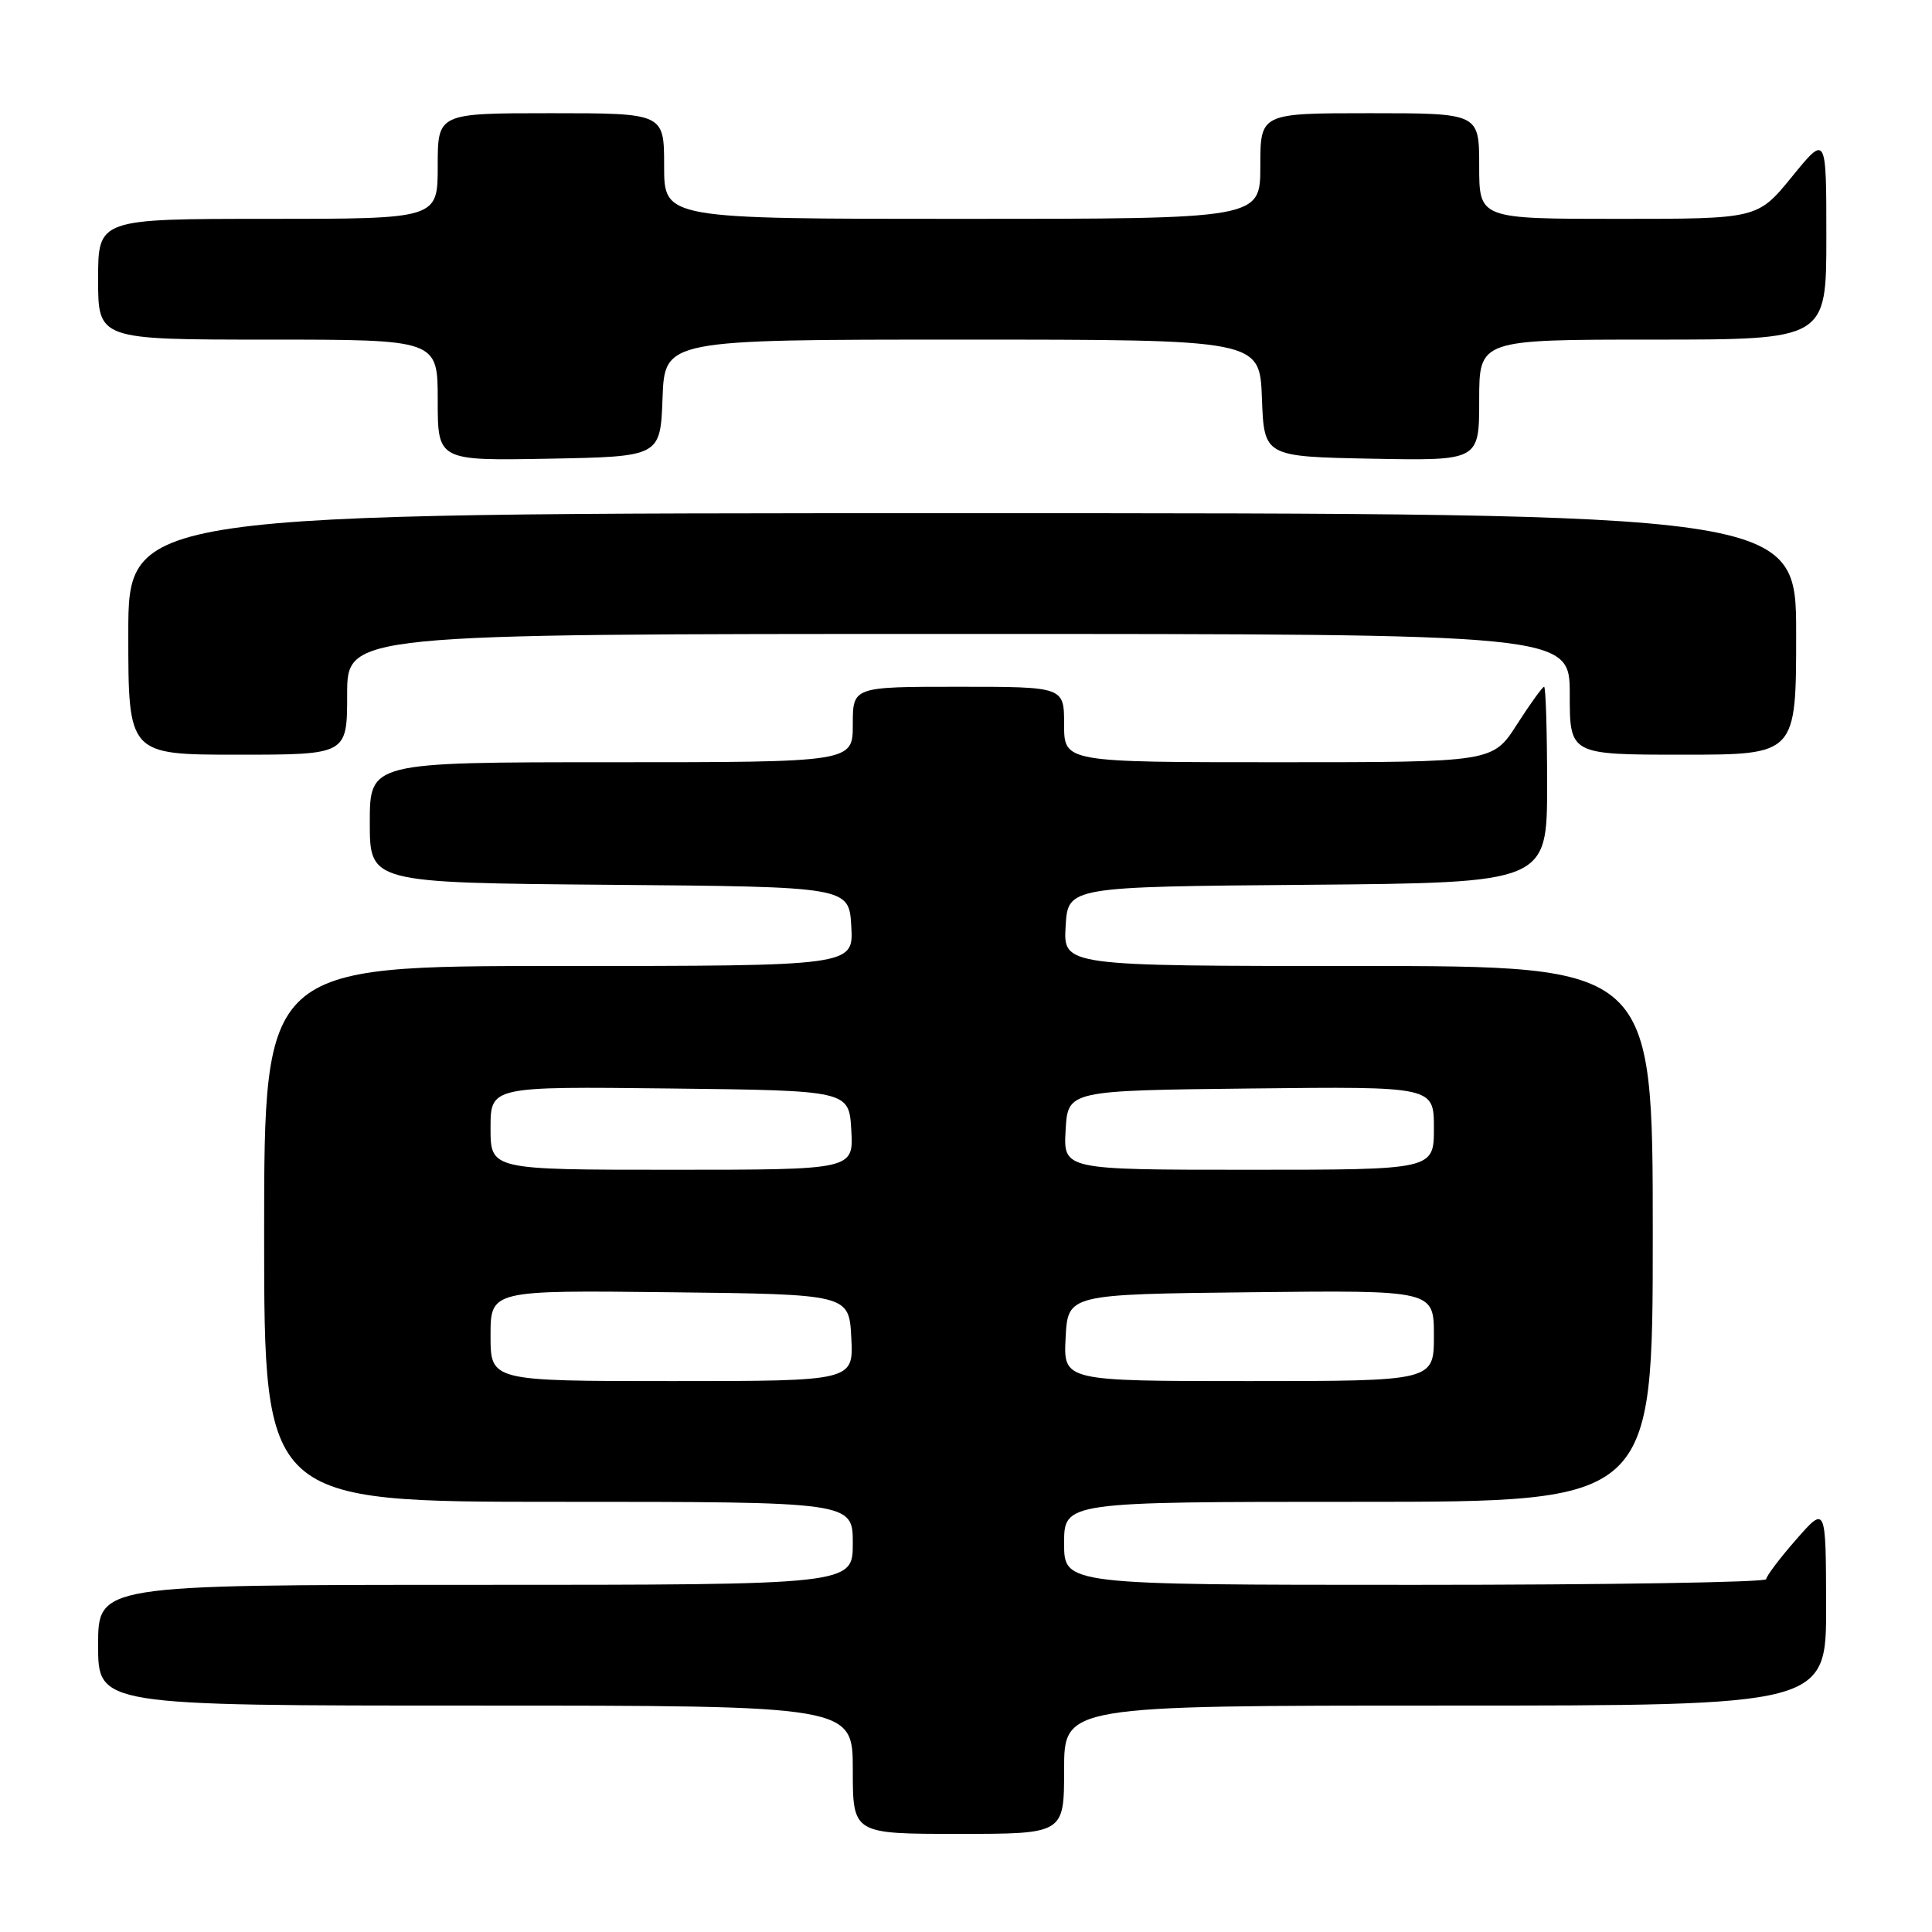 <?xml version="1.0" encoding="UTF-8" standalone="no"?>
<!DOCTYPE svg PUBLIC "-//W3C//DTD SVG 1.1//EN" "http://www.w3.org/Graphics/SVG/1.1/DTD/svg11.dtd" >
<svg xmlns="http://www.w3.org/2000/svg" xmlns:xlink="http://www.w3.org/1999/xlink" version="1.1" viewBox="0 0 256 256">
 <g >
 <path fill="currentColor"
d=" M 141.00 234.50 C 141.00 226.00 141.00 226.00 191.50 226.00 C 242.00 226.00 242.00 226.00 241.97 212.75 C 241.94 199.50 241.94 199.50 238.00 204.00 C 235.83 206.47 234.05 208.84 234.03 209.25 C 234.01 209.66 213.07 210.00 187.50 210.00 C 141.00 210.00 141.00 210.00 141.00 204.50 C 141.00 199.00 141.00 199.00 180.00 199.00 C 219.00 199.00 219.00 199.00 219.00 163.50 C 219.00 128.00 219.00 128.00 179.95 128.00 C 140.90 128.00 140.90 128.00 141.20 122.75 C 141.50 117.50 141.50 117.50 173.25 117.24 C 205.00 116.97 205.00 116.97 205.00 103.99 C 205.00 96.84 204.82 91.00 204.60 91.00 C 204.39 91.00 202.76 93.25 201.00 96.00 C 197.79 101.00 197.79 101.00 169.40 101.00 C 141.00 101.00 141.00 101.00 141.00 96.00 C 141.00 91.00 141.00 91.00 127.00 91.00 C 113.00 91.00 113.00 91.00 113.00 96.00 C 113.00 101.00 113.00 101.00 81.00 101.00 C 49.00 101.00 49.00 101.00 49.00 108.99 C 49.00 116.97 49.00 116.97 80.75 117.24 C 112.50 117.50 112.50 117.50 112.80 122.75 C 113.10 128.00 113.10 128.00 74.05 128.00 C 35.00 128.00 35.00 128.00 35.00 163.50 C 35.00 199.00 35.00 199.00 74.00 199.00 C 113.00 199.00 113.00 199.00 113.00 204.50 C 113.00 210.00 113.00 210.00 63.00 210.00 C 13.00 210.00 13.00 210.00 13.00 218.00 C 13.00 226.00 13.00 226.00 63.00 226.00 C 113.00 226.00 113.00 226.00 113.00 234.50 C 113.00 243.00 113.00 243.00 127.00 243.00 C 141.00 243.00 141.00 243.00 141.00 234.50 Z  M 46.00 92.00 C 46.00 84.00 46.00 84.00 127.00 84.00 C 208.00 84.00 208.00 84.00 208.00 92.00 C 208.00 100.00 208.00 100.00 223.00 100.00 C 238.00 100.00 238.00 100.00 238.00 84.00 C 238.00 68.00 238.00 68.00 127.50 68.00 C 17.00 68.00 17.00 68.00 17.00 84.00 C 17.00 100.00 17.00 100.00 31.50 100.00 C 46.00 100.00 46.00 100.00 46.00 92.00 Z  M 87.79 52.75 C 88.08 45.00 88.08 45.00 127.50 45.00 C 166.92 45.00 166.92 45.00 167.21 52.75 C 167.50 60.50 167.50 60.50 181.75 60.78 C 196.00 61.05 196.00 61.05 196.00 53.03 C 196.00 45.00 196.00 45.00 219.00 45.00 C 242.00 45.00 242.00 45.00 242.00 31.41 C 242.00 17.82 242.00 17.82 237.45 23.41 C 232.89 29.00 232.89 29.00 214.45 29.00 C 196.00 29.00 196.00 29.00 196.00 22.00 C 196.00 15.00 196.00 15.00 181.50 15.00 C 167.00 15.00 167.00 15.00 167.00 22.00 C 167.00 29.00 167.00 29.00 127.50 29.00 C 88.00 29.00 88.00 29.00 88.00 22.00 C 88.00 15.00 88.00 15.00 73.00 15.00 C 58.00 15.00 58.00 15.00 58.00 22.00 C 58.00 29.00 58.00 29.00 35.50 29.00 C 13.00 29.00 13.00 29.00 13.00 37.00 C 13.00 45.00 13.00 45.00 35.50 45.00 C 58.00 45.00 58.00 45.00 58.00 53.03 C 58.00 61.05 58.00 61.05 72.75 60.78 C 87.50 60.50 87.50 60.50 87.79 52.75 Z  M 65.00 176.98 C 65.00 170.96 65.00 170.96 88.75 171.23 C 112.50 171.50 112.50 171.50 112.80 177.25 C 113.10 183.00 113.10 183.00 89.05 183.00 C 65.00 183.00 65.00 183.00 65.00 176.98 Z  M 141.20 177.25 C 141.50 171.50 141.50 171.50 165.75 171.23 C 190.00 170.96 190.00 170.96 190.00 176.98 C 190.00 183.00 190.00 183.00 165.45 183.00 C 140.90 183.00 140.90 183.00 141.20 177.25 Z  M 65.00 149.48 C 65.00 143.96 65.00 143.96 88.75 144.23 C 112.50 144.50 112.50 144.50 112.80 149.75 C 113.10 155.00 113.10 155.00 89.05 155.00 C 65.00 155.00 65.00 155.00 65.00 149.48 Z  M 141.20 149.75 C 141.50 144.50 141.50 144.50 165.75 144.23 C 190.00 143.96 190.00 143.96 190.00 149.48 C 190.00 155.00 190.00 155.00 165.45 155.00 C 140.90 155.00 140.90 155.00 141.20 149.75 Z "/>
</g>
</svg>